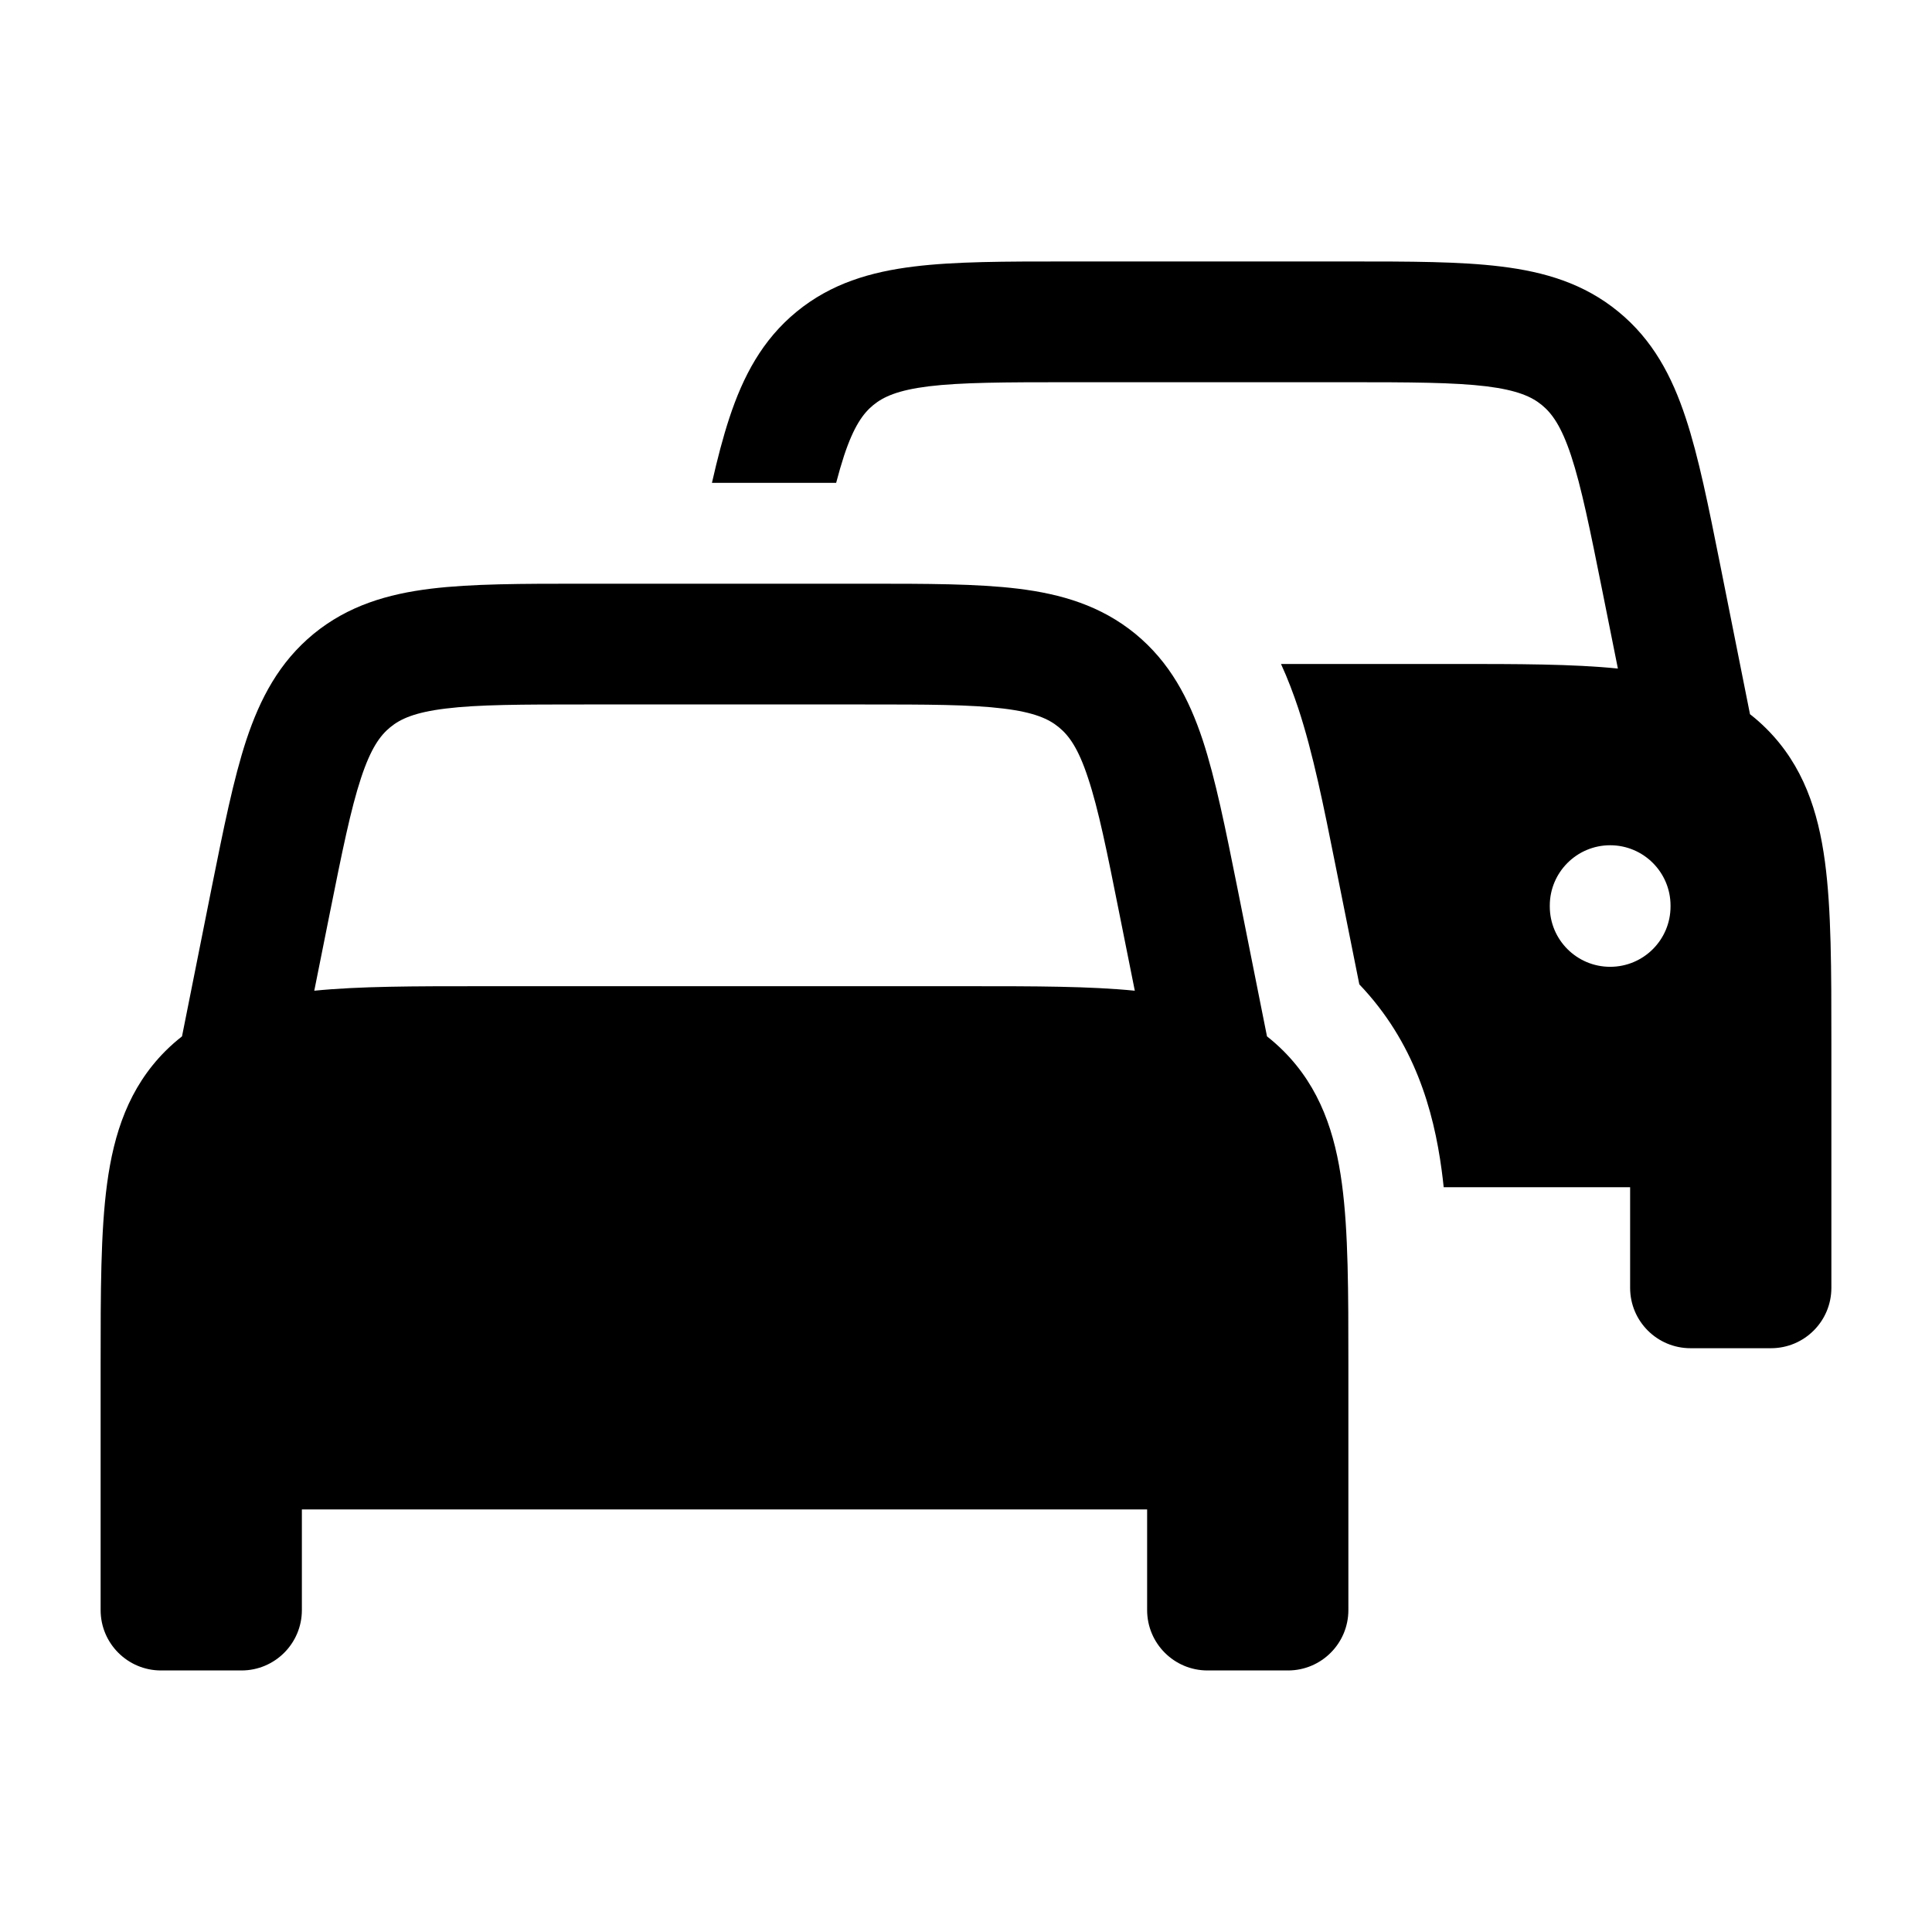 <svg width="24" height="24" viewBox="0 0 24 24" xmlns="http://www.w3.org/2000/svg">
    <path class="pr-icon-bulk-secondary" fill-rule="evenodd" clip-rule="evenodd" d="M10.766 7.251H7.233C6.488 7.251 5.86 7.251 5.353 7.313C4.814 7.379 4.324 7.524 3.896 7.874C3.469 8.225 3.231 8.677 3.06 9.192C2.9 9.678 2.777 10.293 2.63 11.024L2.261 12.874C2.19 12.93 2.121 12.99 2.055 13.056C1.6 13.512 1.414 14.079 1.33 14.706C1.25 15.301 1.25 16.05 1.25 16.949L1.25 20.001C1.25 20.415 1.586 20.751 2 20.751H3C3.414 20.751 3.75 20.415 3.75 20.001V18.751H14.25V20.001C14.25 20.415 14.586 20.751 15 20.751H16C16.414 20.751 16.75 20.415 16.75 20.001L16.75 16.949C16.75 16.05 16.75 15.301 16.67 14.706C16.586 14.079 16.4 13.512 15.944 13.056C15.878 12.99 15.81 12.93 15.739 12.874L15.37 11.024C15.223 10.293 15.1 9.678 14.94 9.192C14.769 8.677 14.531 8.225 14.104 7.874C13.676 7.524 13.185 7.379 12.647 7.313C12.14 7.251 11.512 7.251 10.766 7.251ZM12.053 12.251H5.949C5.147 12.251 4.464 12.251 3.904 12.307L4.093 11.363C4.251 10.575 4.357 10.051 4.485 9.664C4.607 9.295 4.722 9.137 4.848 9.034C4.973 8.931 5.151 8.849 5.536 8.802C5.941 8.752 6.476 8.751 7.28 8.751H10.721C11.525 8.751 12.06 8.752 12.465 8.802C12.85 8.849 13.028 8.931 13.153 9.034C13.279 9.137 13.395 9.295 13.516 9.664C13.645 10.051 13.751 10.575 13.908 11.363L14.097 12.307C13.537 12.251 12.854 12.251 12.053 12.251Z" />
    <path class="pr-icon-bulk-primary" fill-rule="evenodd" clip-rule="evenodd" d="M13.234 3.248H16.767H16.767H16.767C17.513 3.248 18.14 3.248 18.648 3.311C19.186 3.377 19.677 3.521 20.104 3.872C20.532 4.222 20.77 4.675 20.94 5.19C21.101 5.675 21.224 6.291 21.37 7.022L21.37 7.022L21.37 7.022L21.739 8.872C21.81 8.927 21.879 8.988 21.945 9.054C22.4 9.509 22.586 10.076 22.67 10.704C22.75 11.299 22.75 12.048 22.75 12.946V12.946V12.946V12.946L22.75 15.998C22.75 16.413 22.414 16.748 22 16.748H21C20.586 16.748 20.25 16.413 20.25 15.998V14.748H17.934C17.927 14.677 17.918 14.606 17.909 14.537C17.809 13.792 17.569 12.943 16.886 12.228L16.584 10.72C16.447 10.035 16.312 9.356 16.127 8.797C16.067 8.618 15.998 8.433 15.913 8.248H18.053C18.855 8.248 19.537 8.248 20.098 8.305L19.909 7.361C19.751 6.573 19.645 6.049 19.517 5.661C19.395 5.293 19.279 5.135 19.154 5.032C19.029 4.929 18.85 4.847 18.465 4.799C18.06 4.75 17.526 4.748 16.722 4.748H13.28C12.476 4.748 11.942 4.75 11.537 4.799C11.152 4.847 10.974 4.929 10.848 5.032C10.723 5.135 10.607 5.293 10.485 5.661C10.452 5.763 10.419 5.875 10.387 5.998L8.844 5.998C8.912 5.699 8.982 5.429 9.061 5.19C9.231 4.675 9.469 4.222 9.896 3.872C10.324 3.521 10.815 3.377 11.353 3.311C11.86 3.248 12.488 3.248 13.234 3.248H13.234H13.234ZM20.002 10.5C20.416 10.5 20.752 10.836 20.752 11.25V11.26C20.752 11.675 20.416 12.01 20.002 12.01C19.588 12.01 19.252 11.675 19.252 11.26V11.25C19.252 10.836 19.588 10.5 20.002 10.5ZM6.378 16.334C6.517 16.126 6.751 16 7.002 16H11.002C11.253 16 11.487 16.126 11.626 16.334L12.237 17.25H5.768L6.378 16.334ZM14.002 14.5C14.416 14.5 14.752 14.836 14.752 15.25V15.26C14.752 15.675 14.416 16.01 14.002 16.01C13.588 16.01 13.252 15.675 13.252 15.26V15.25C13.252 14.836 13.588 14.5 14.002 14.5ZM4.75 15.241C4.75 14.826 4.414 14.491 4 14.491C3.586 14.491 3.25 14.826 3.25 15.241V15.251C3.25 15.665 3.586 16.001 4 16.001C4.414 16.001 4.75 15.665 4.75 15.251V15.241Z" />
</svg>
